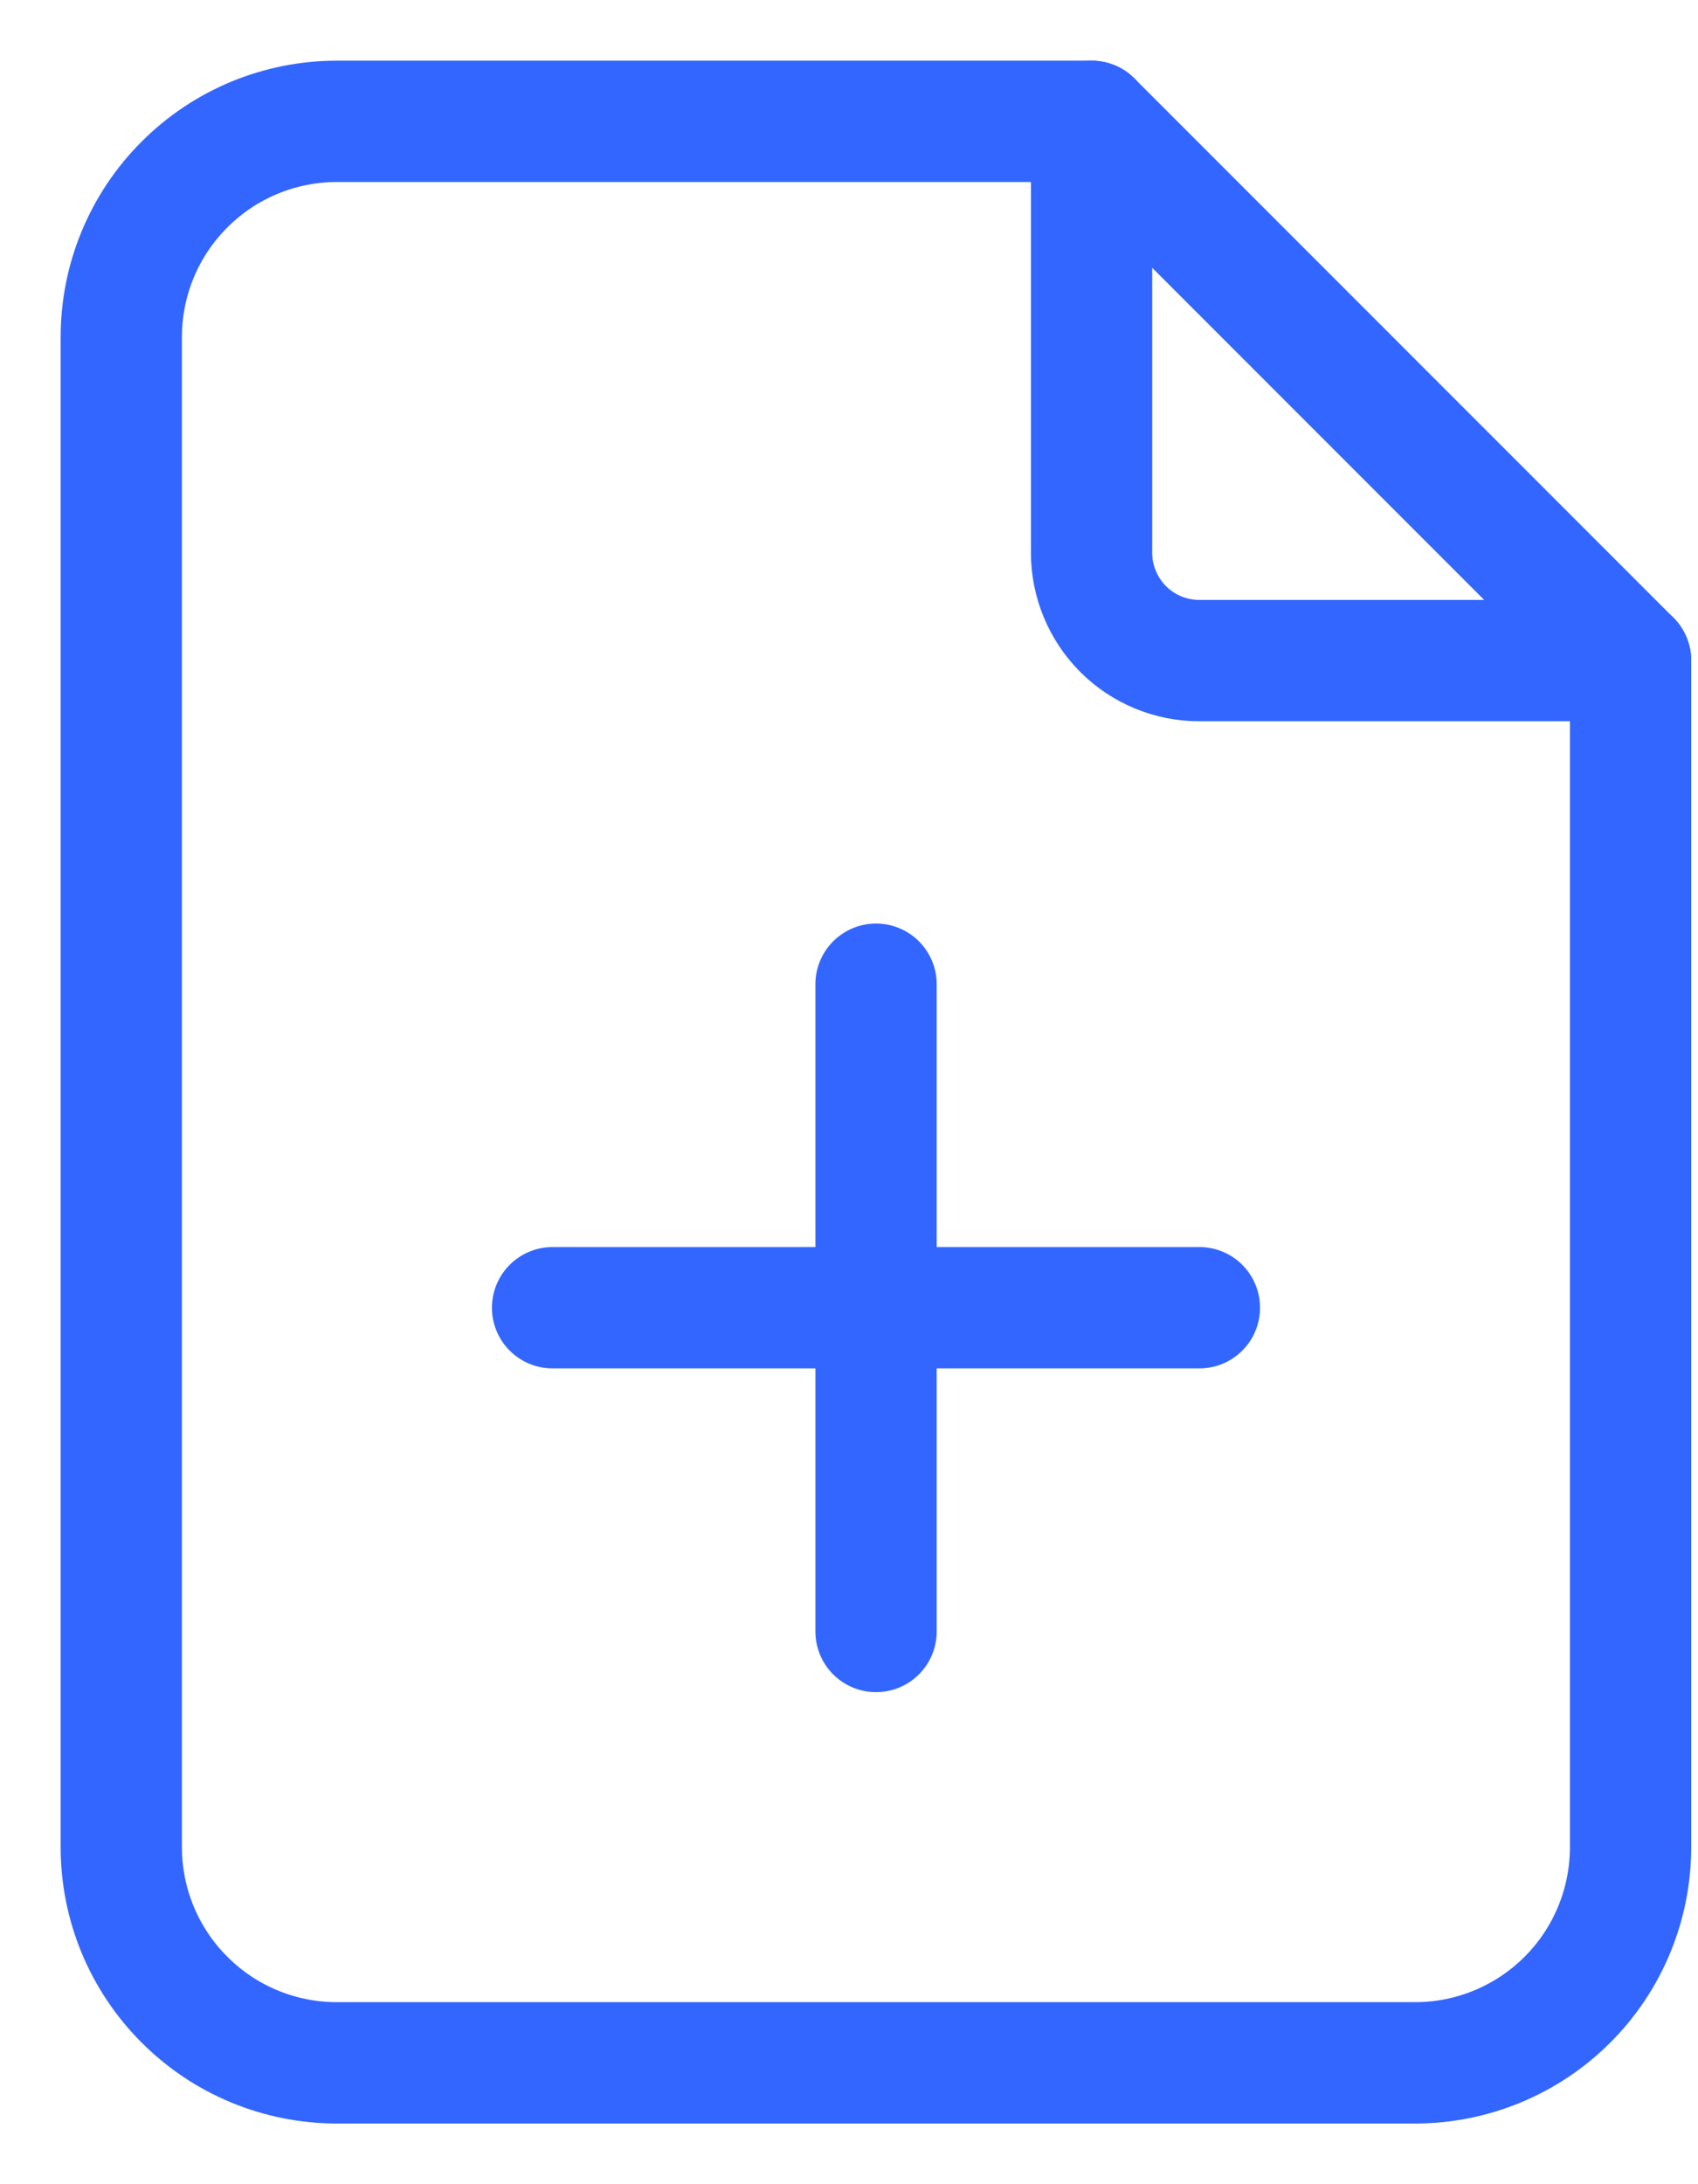 <svg width="14" height="18" viewBox="0 0 14 18" fill="none" xmlns="http://www.w3.org/2000/svg">
<path d="M9 1V4.556C9 4.791 9.094 5.017 9.26 5.184C9.427 5.351 9.653 5.444 9.889 5.444H13.444" stroke="#3366FF" stroke-linecap="round" stroke-linejoin="round"/>
<path d="M11.667 17H2.778C2.306 17 1.854 16.813 1.521 16.479C1.187 16.146 1 15.694 1 15.222V2.778C1 2.306 1.187 1.854 1.521 1.521C1.854 1.187 2.306 1 2.778 1H9L13.444 5.444V15.222C13.444 15.694 13.257 16.146 12.924 16.479C12.59 16.813 12.138 17 11.667 17Z" stroke="#3366FF" stroke-linecap="round" stroke-linejoin="round"/>
<path d="M7.223 8.111V13.445" stroke="#3366FF" stroke-linecap="round" stroke-linejoin="round"/>
<path d="M4.556 10.777H9.889" stroke="#3366FF" stroke-linecap="round" stroke-linejoin="round"/>
</svg>
